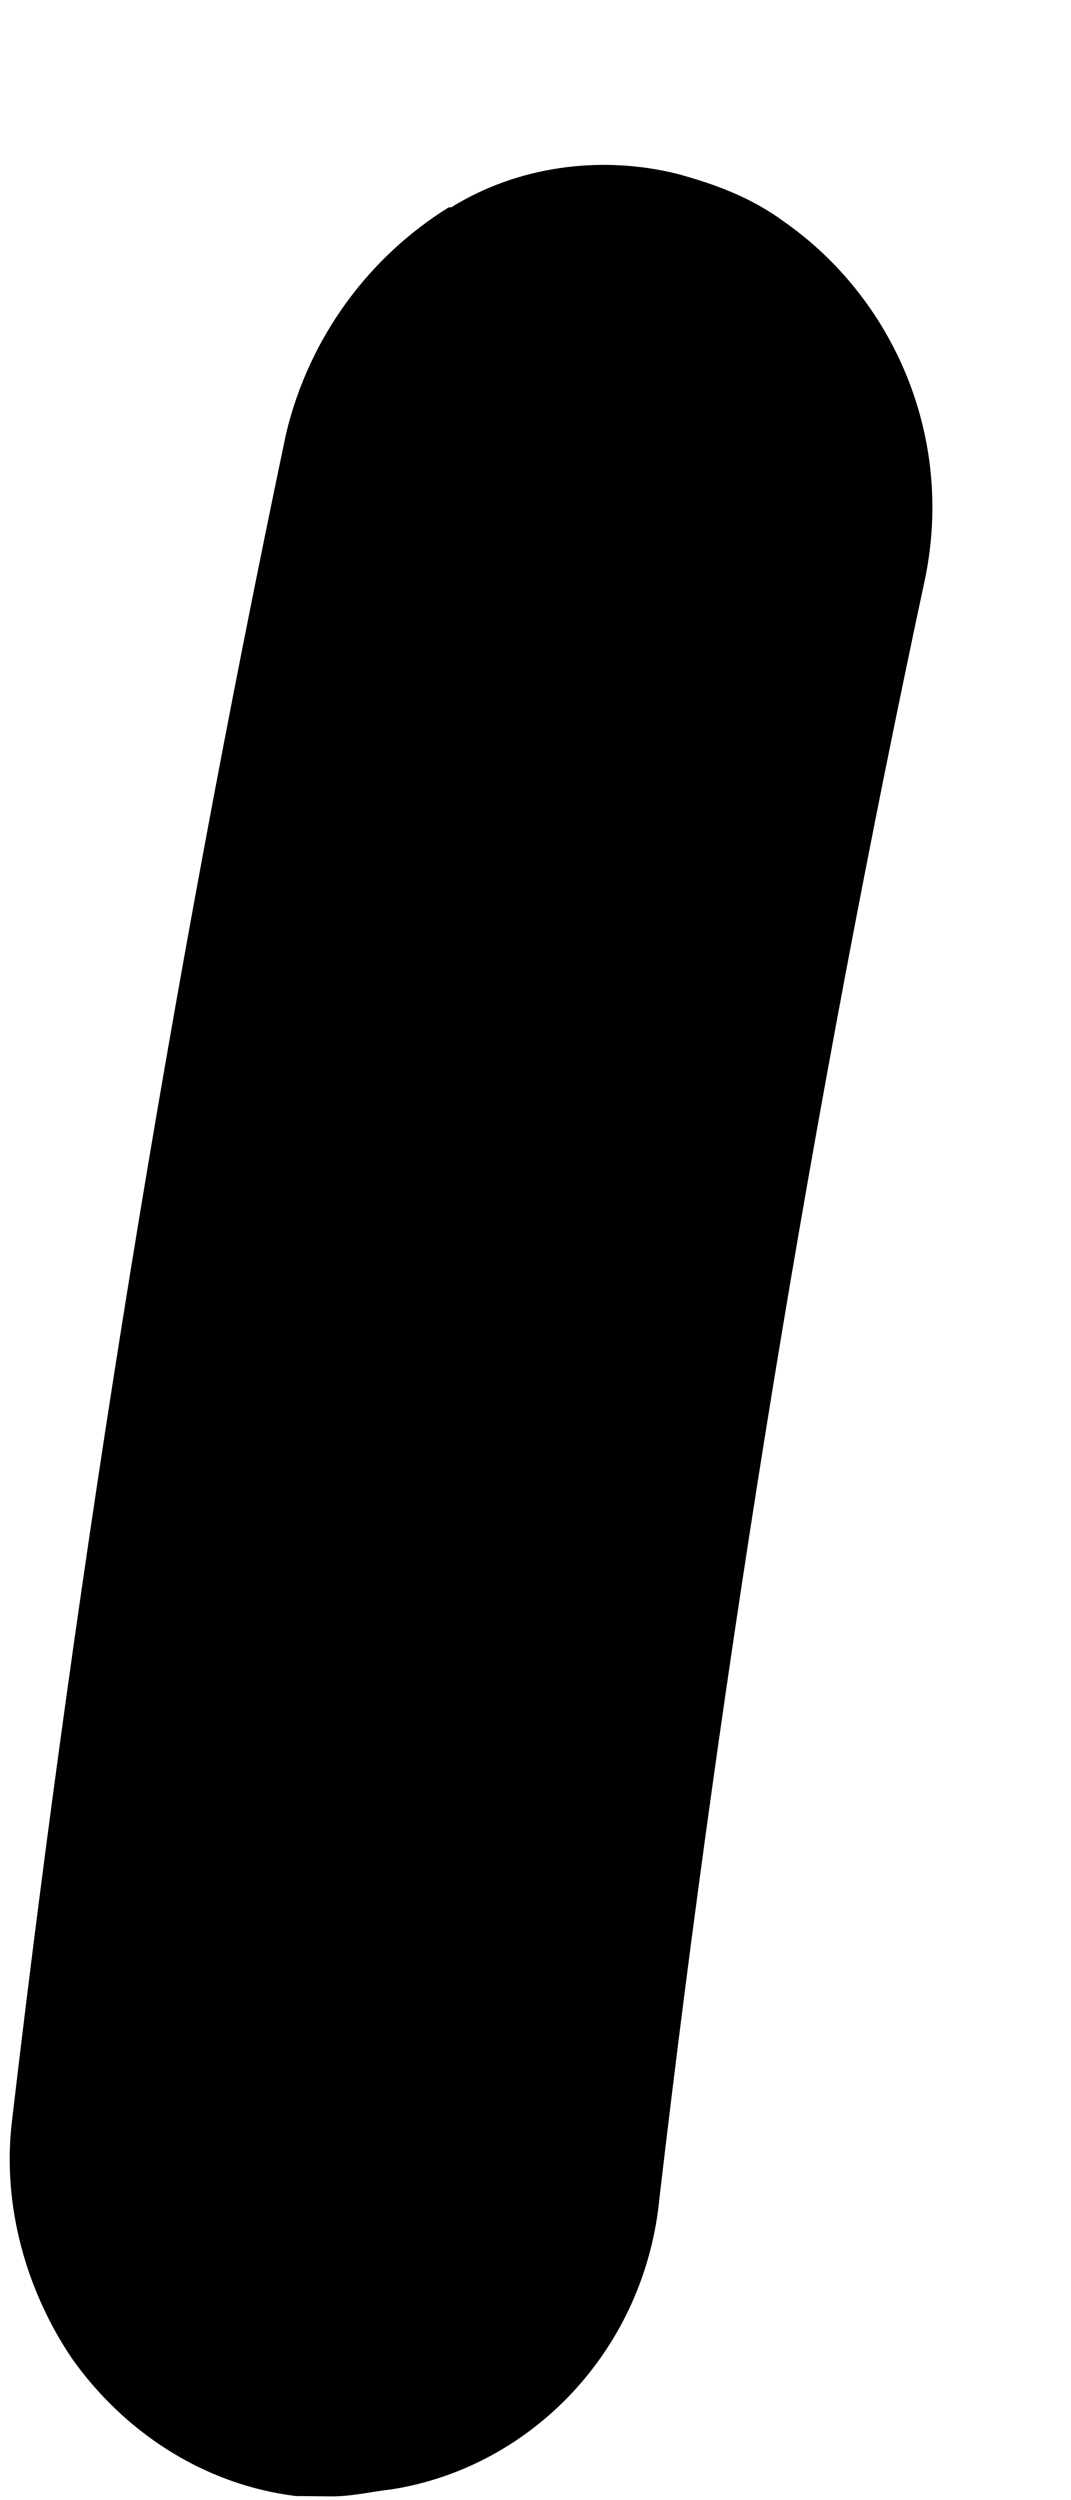 <?xml version="1.0" encoding="UTF-8" standalone="no"?><svg width='6' height='14' viewBox='0 0 6 14' fill='none' xmlns='http://www.w3.org/2000/svg'>
<path d='M5.183 3.238C4.547 6.205 4.051 9.261 3.695 12.303C3.615 13.158 2.977 13.818 2.191 13.94C2.078 13.953 1.966 13.98 1.854 13.979L1.657 13.977C1.139 13.913 0.694 13.617 0.404 13.208C0.156 12.842 0.007 12.361 0.068 11.869C0.44 8.696 0.952 5.524 1.603 2.427C1.735 1.877 2.077 1.432 2.514 1.161L2.528 1.161C2.895 0.933 3.359 0.866 3.792 0.973C4.016 1.034 4.211 1.108 4.392 1.241C5.004 1.669 5.346 2.442 5.183 3.238Z' fill='black'/>
</svg>

